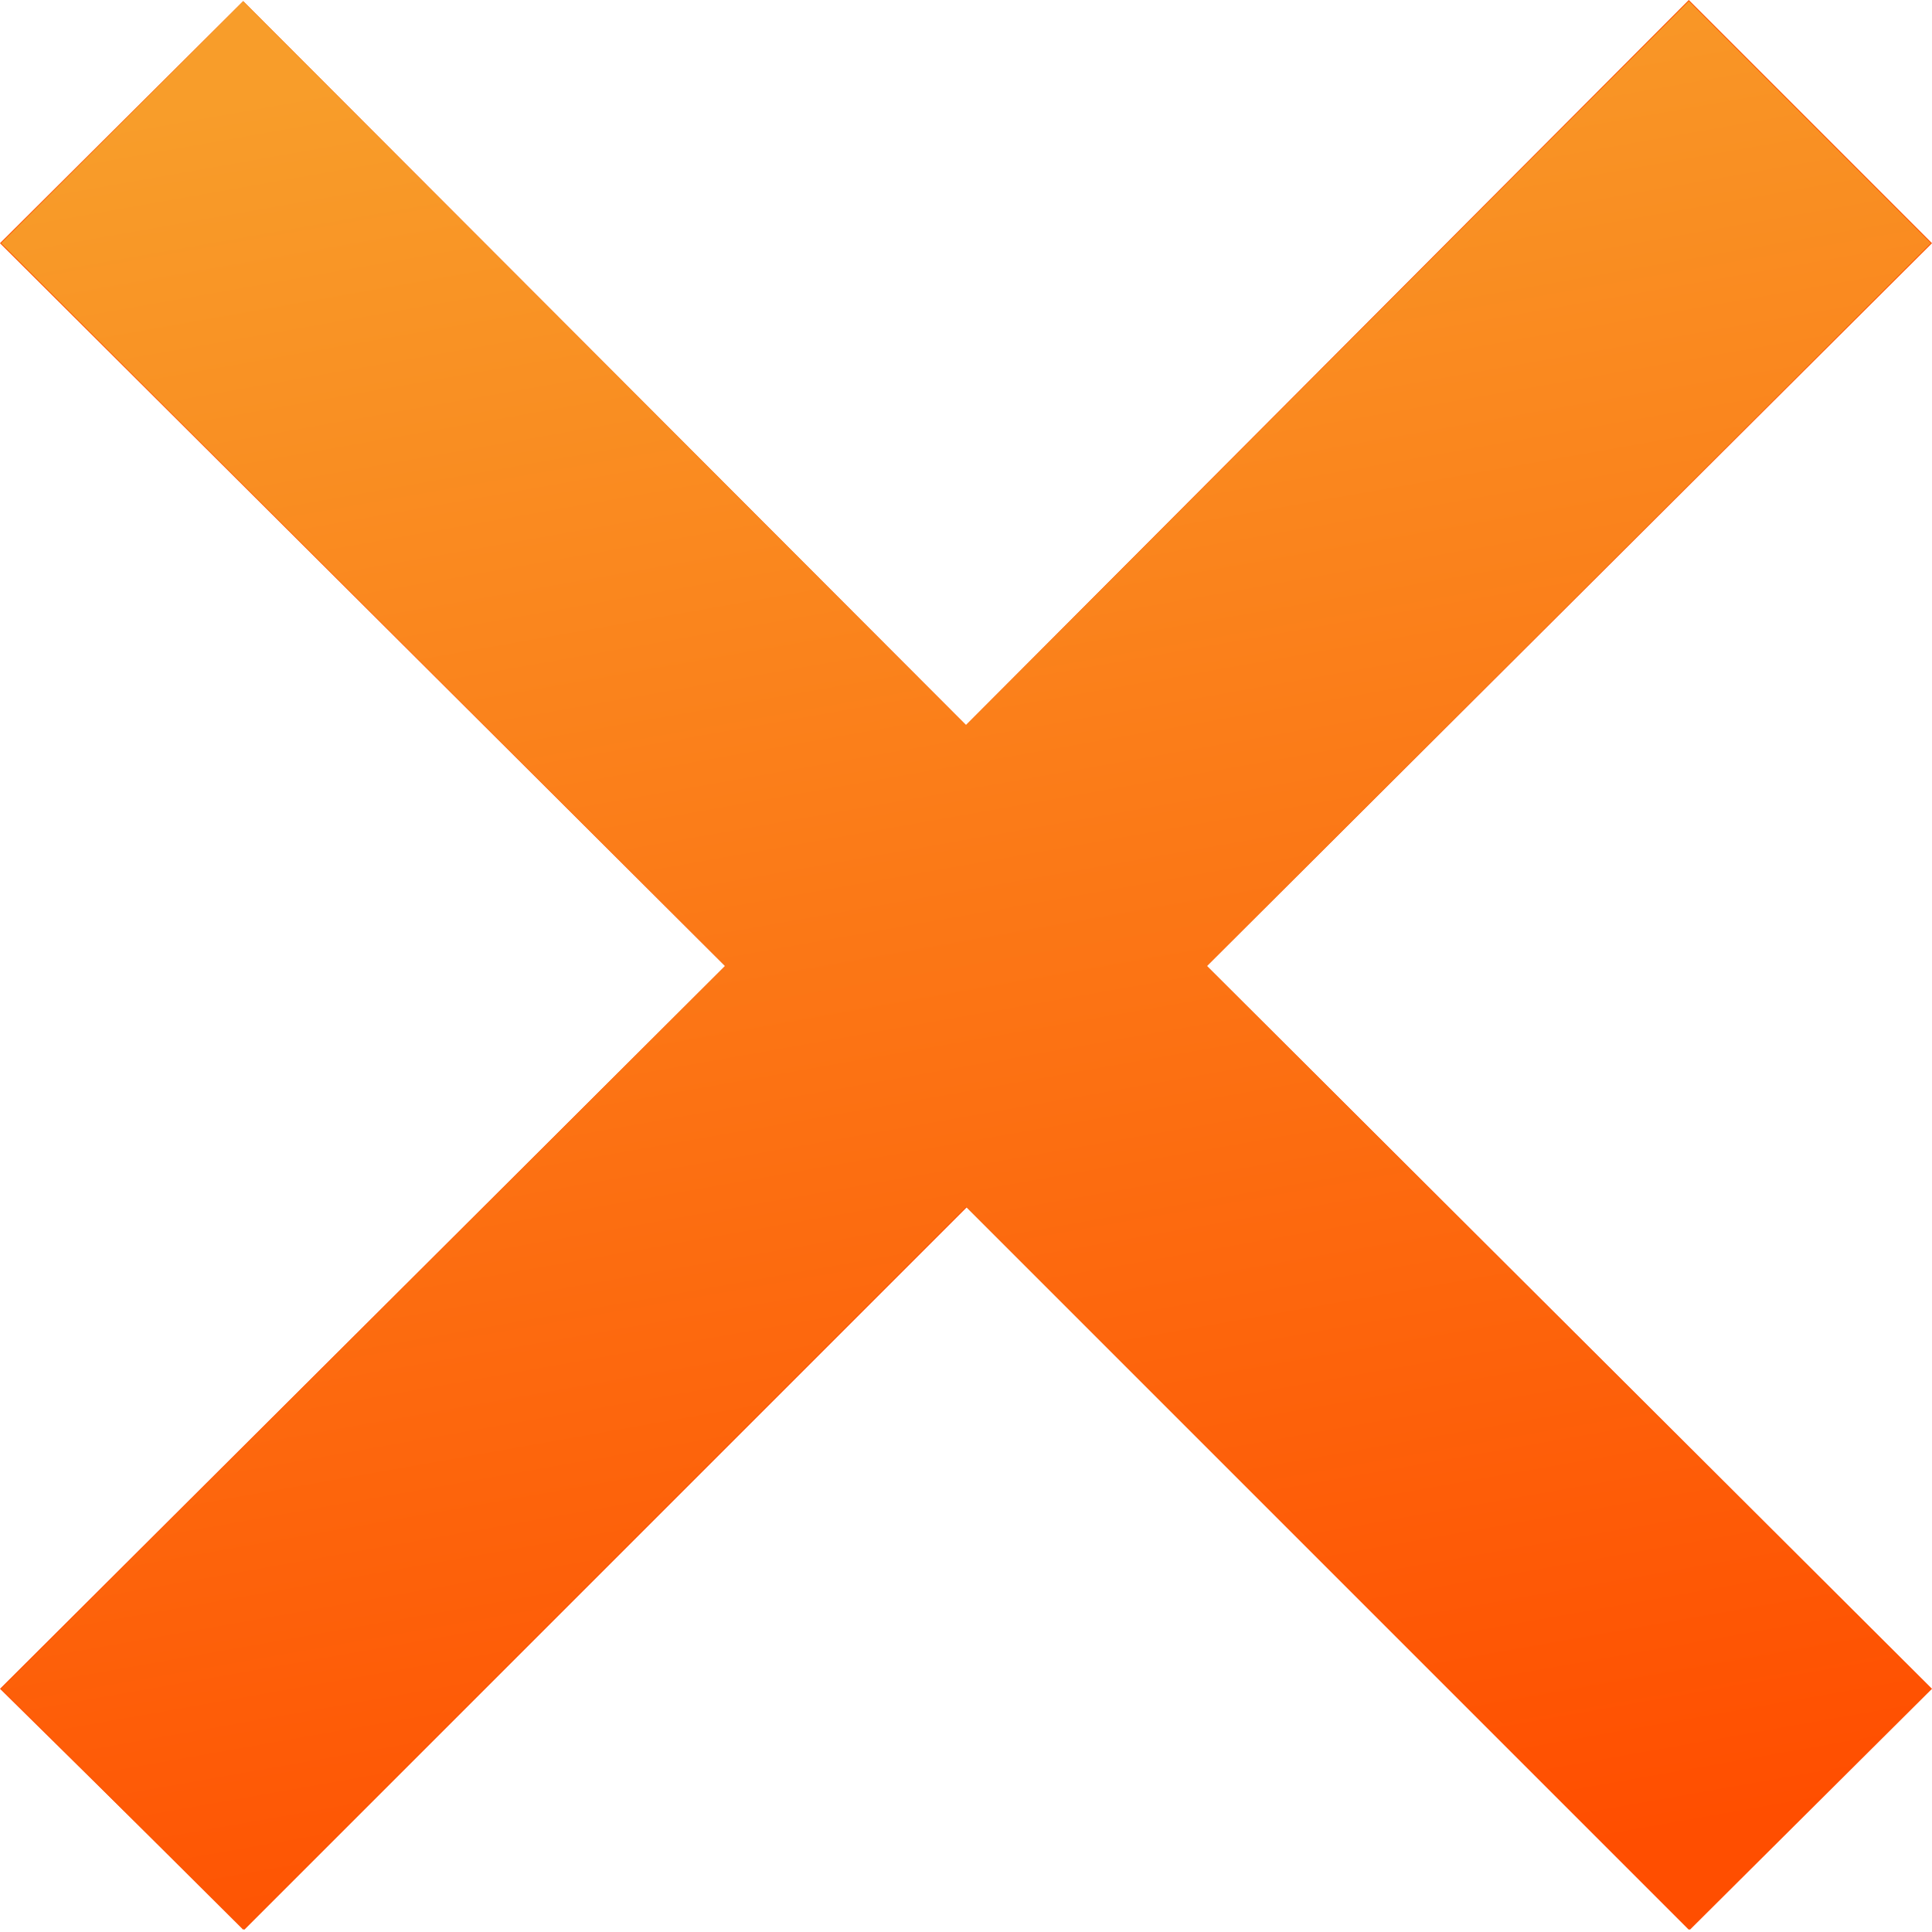 <svg xmlns="http://www.w3.org/2000/svg" width="17" height="17" viewBox="0 0 17 17"><defs><linearGradient id="a" x1="918" x2="915" y1="479.99" y2="463.01" gradientUnits="userSpaceOnUse"><stop offset="0" stop-color="#ff4e00"/><stop offset="1" stop-color="#f89d2a"/></linearGradient></defs><path fill="#ff4e00" d="M2.14.01L8.5 6.38 14.86 0 17 2.14 10.62 8.5 17 14.86l-2.13 2.12-6.36-6.36-6.36 6.36L0 14.86 6.38 8.5 0 2.14z"/><path fill="url(#a)" d="M910.14 463.01l6.36 6.37 6.36-6.37 2.13 2.13-6.37 6.36 6.37 6.36-2.13 2.12-6.36-6.36-6.36 6.36-2.13-2.12 6.37-6.36-6.37-6.36z" transform="translate(-908 -463)"/></svg>